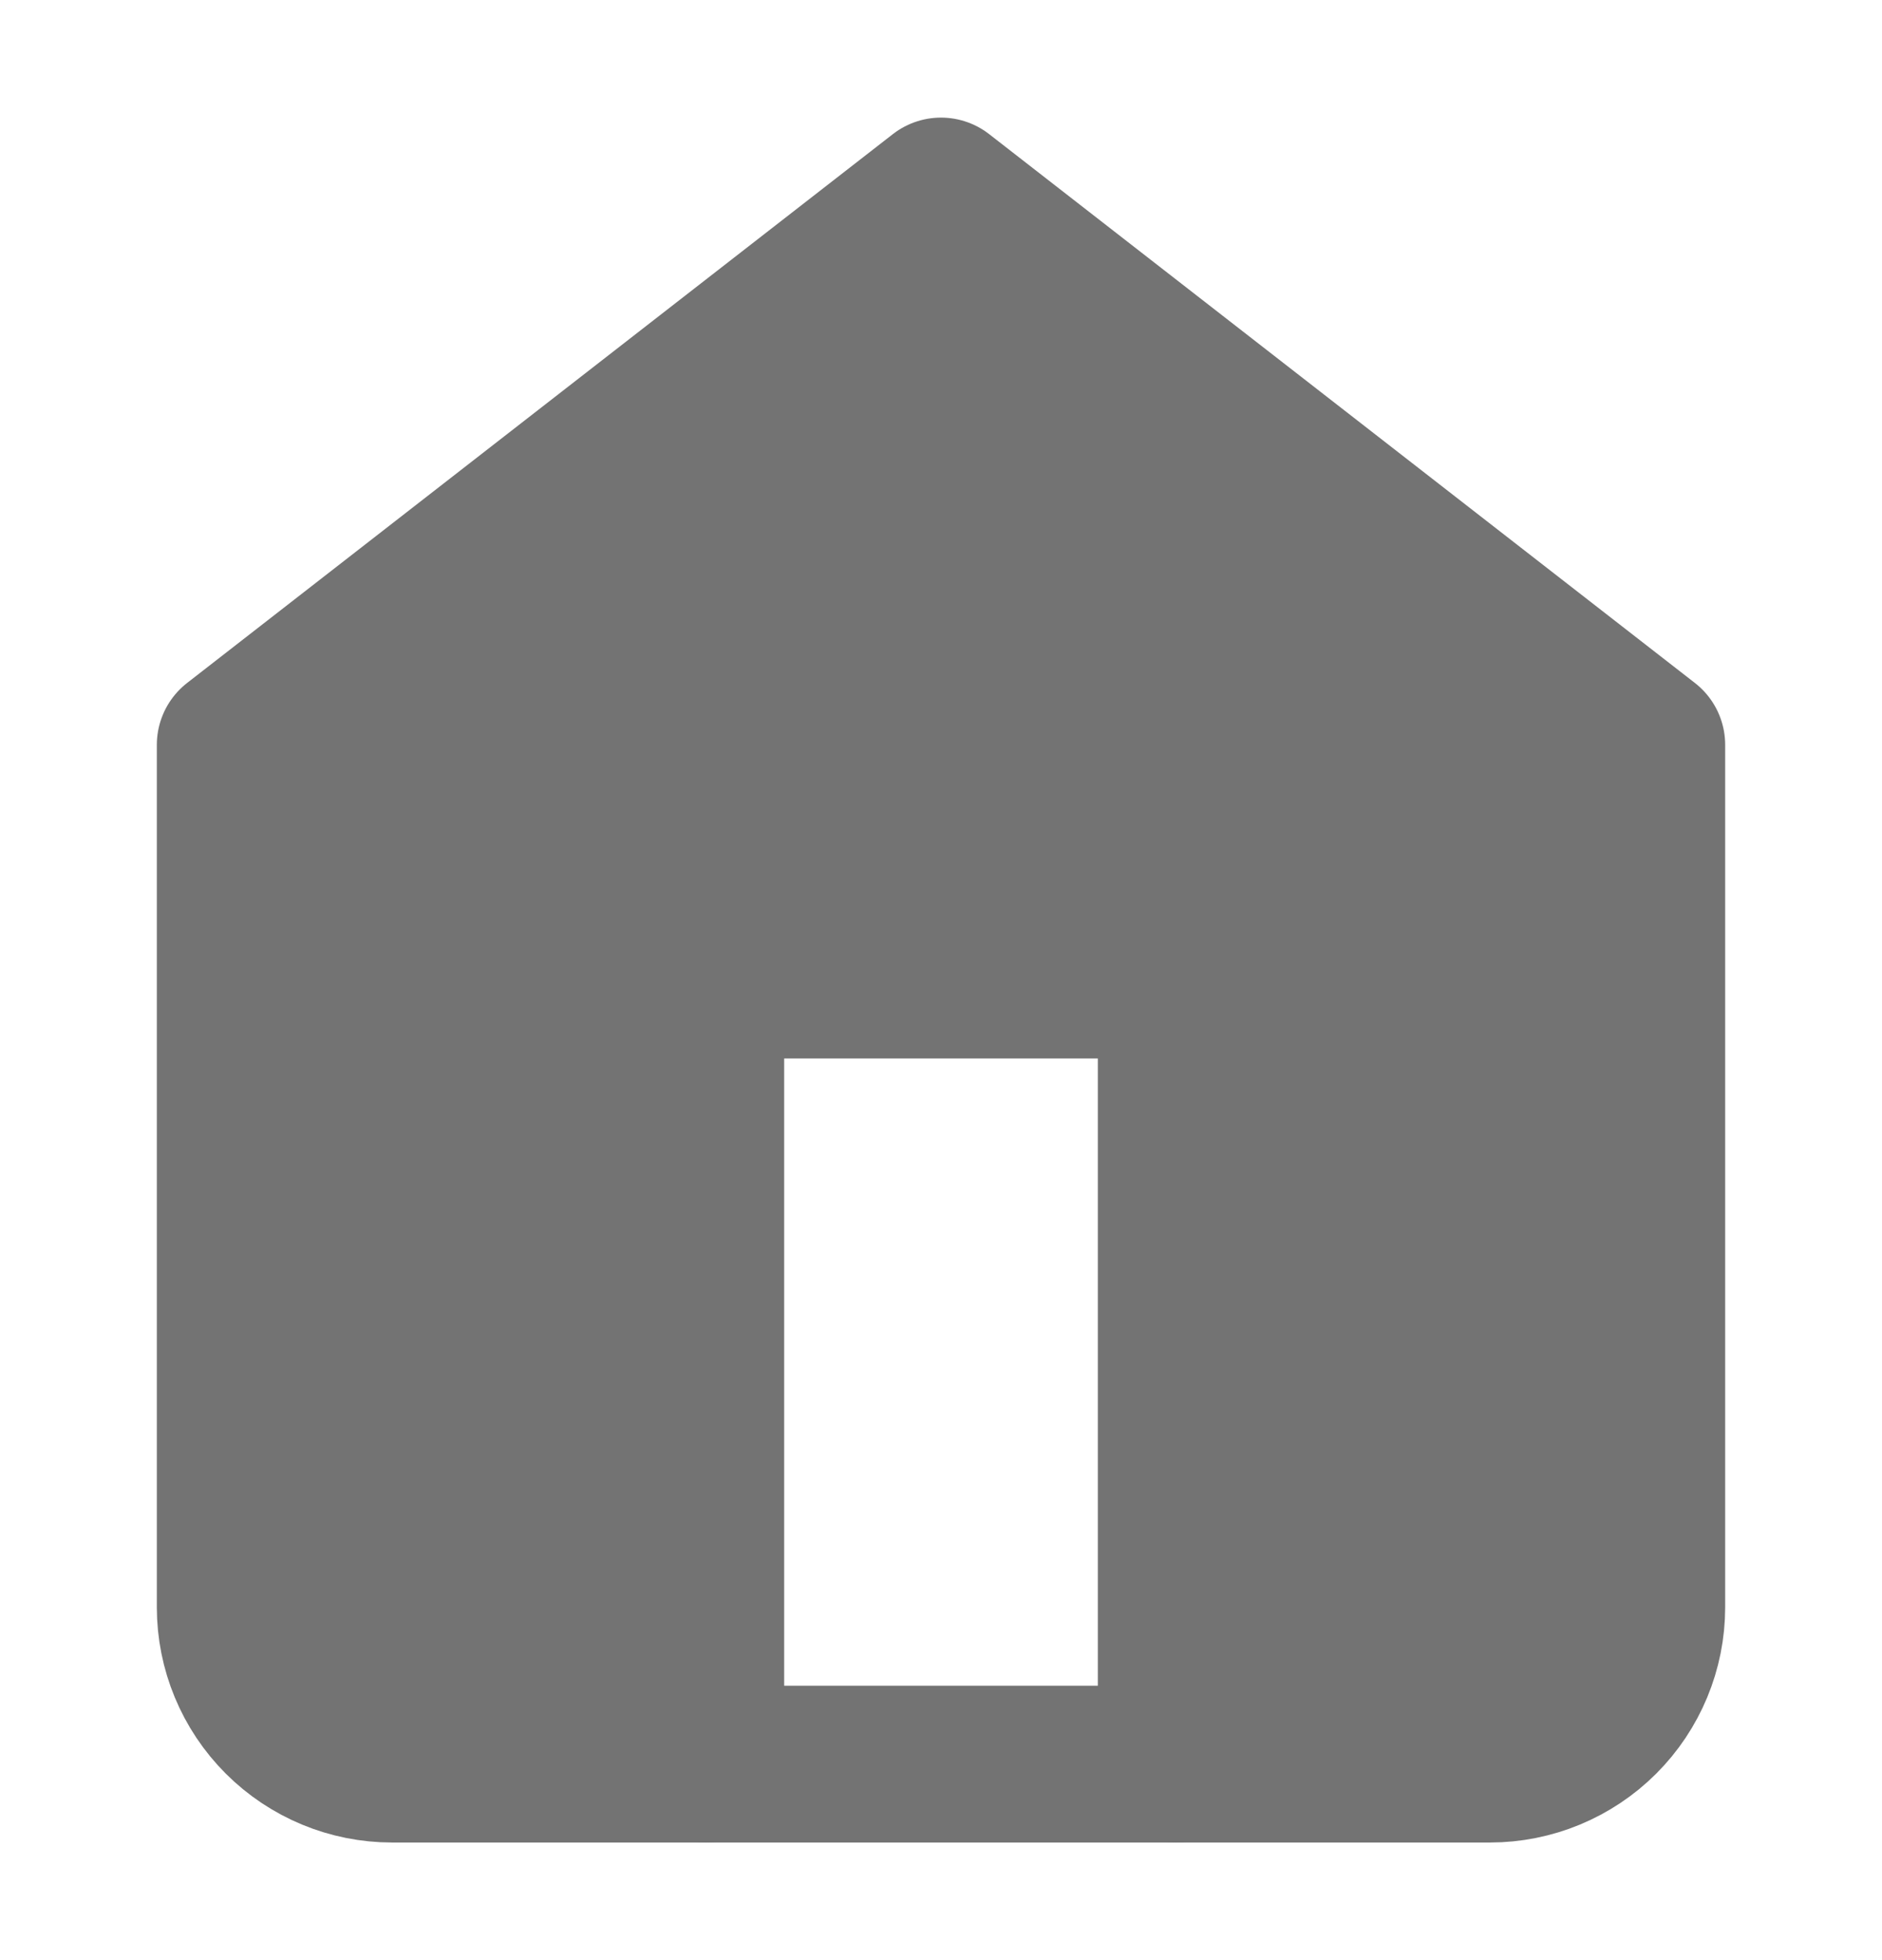 <svg width="24" height="25" viewBox="0 0 24 25" fill="none" xmlns="http://www.w3.org/2000/svg">
<path d="M3.5 9.5L12 2.5L21 9.5V20.5L19.5 22.5H15V12.5H9V22L6.5 22.5L3.5 22V9.5Z" fill="#737373"/>
<path d="M3 9.5L12 2.5L21 9.5V20.5C21 21.03 20.789 21.539 20.414 21.914C20.039 22.289 19.53 22.5 19 22.5H5C4.47 22.5 3.961 22.289 3.586 21.914C3.211 21.539 3 21.03 3 20.5V9.5Z" stroke="#737373" stroke-width="2" stroke-linecap="round" stroke-linejoin="round"/>
<path d="M9 22.5V12.5H15V22.5" stroke="#737373" stroke-width="2" stroke-linecap="round" stroke-linejoin="round"/>
</svg>
